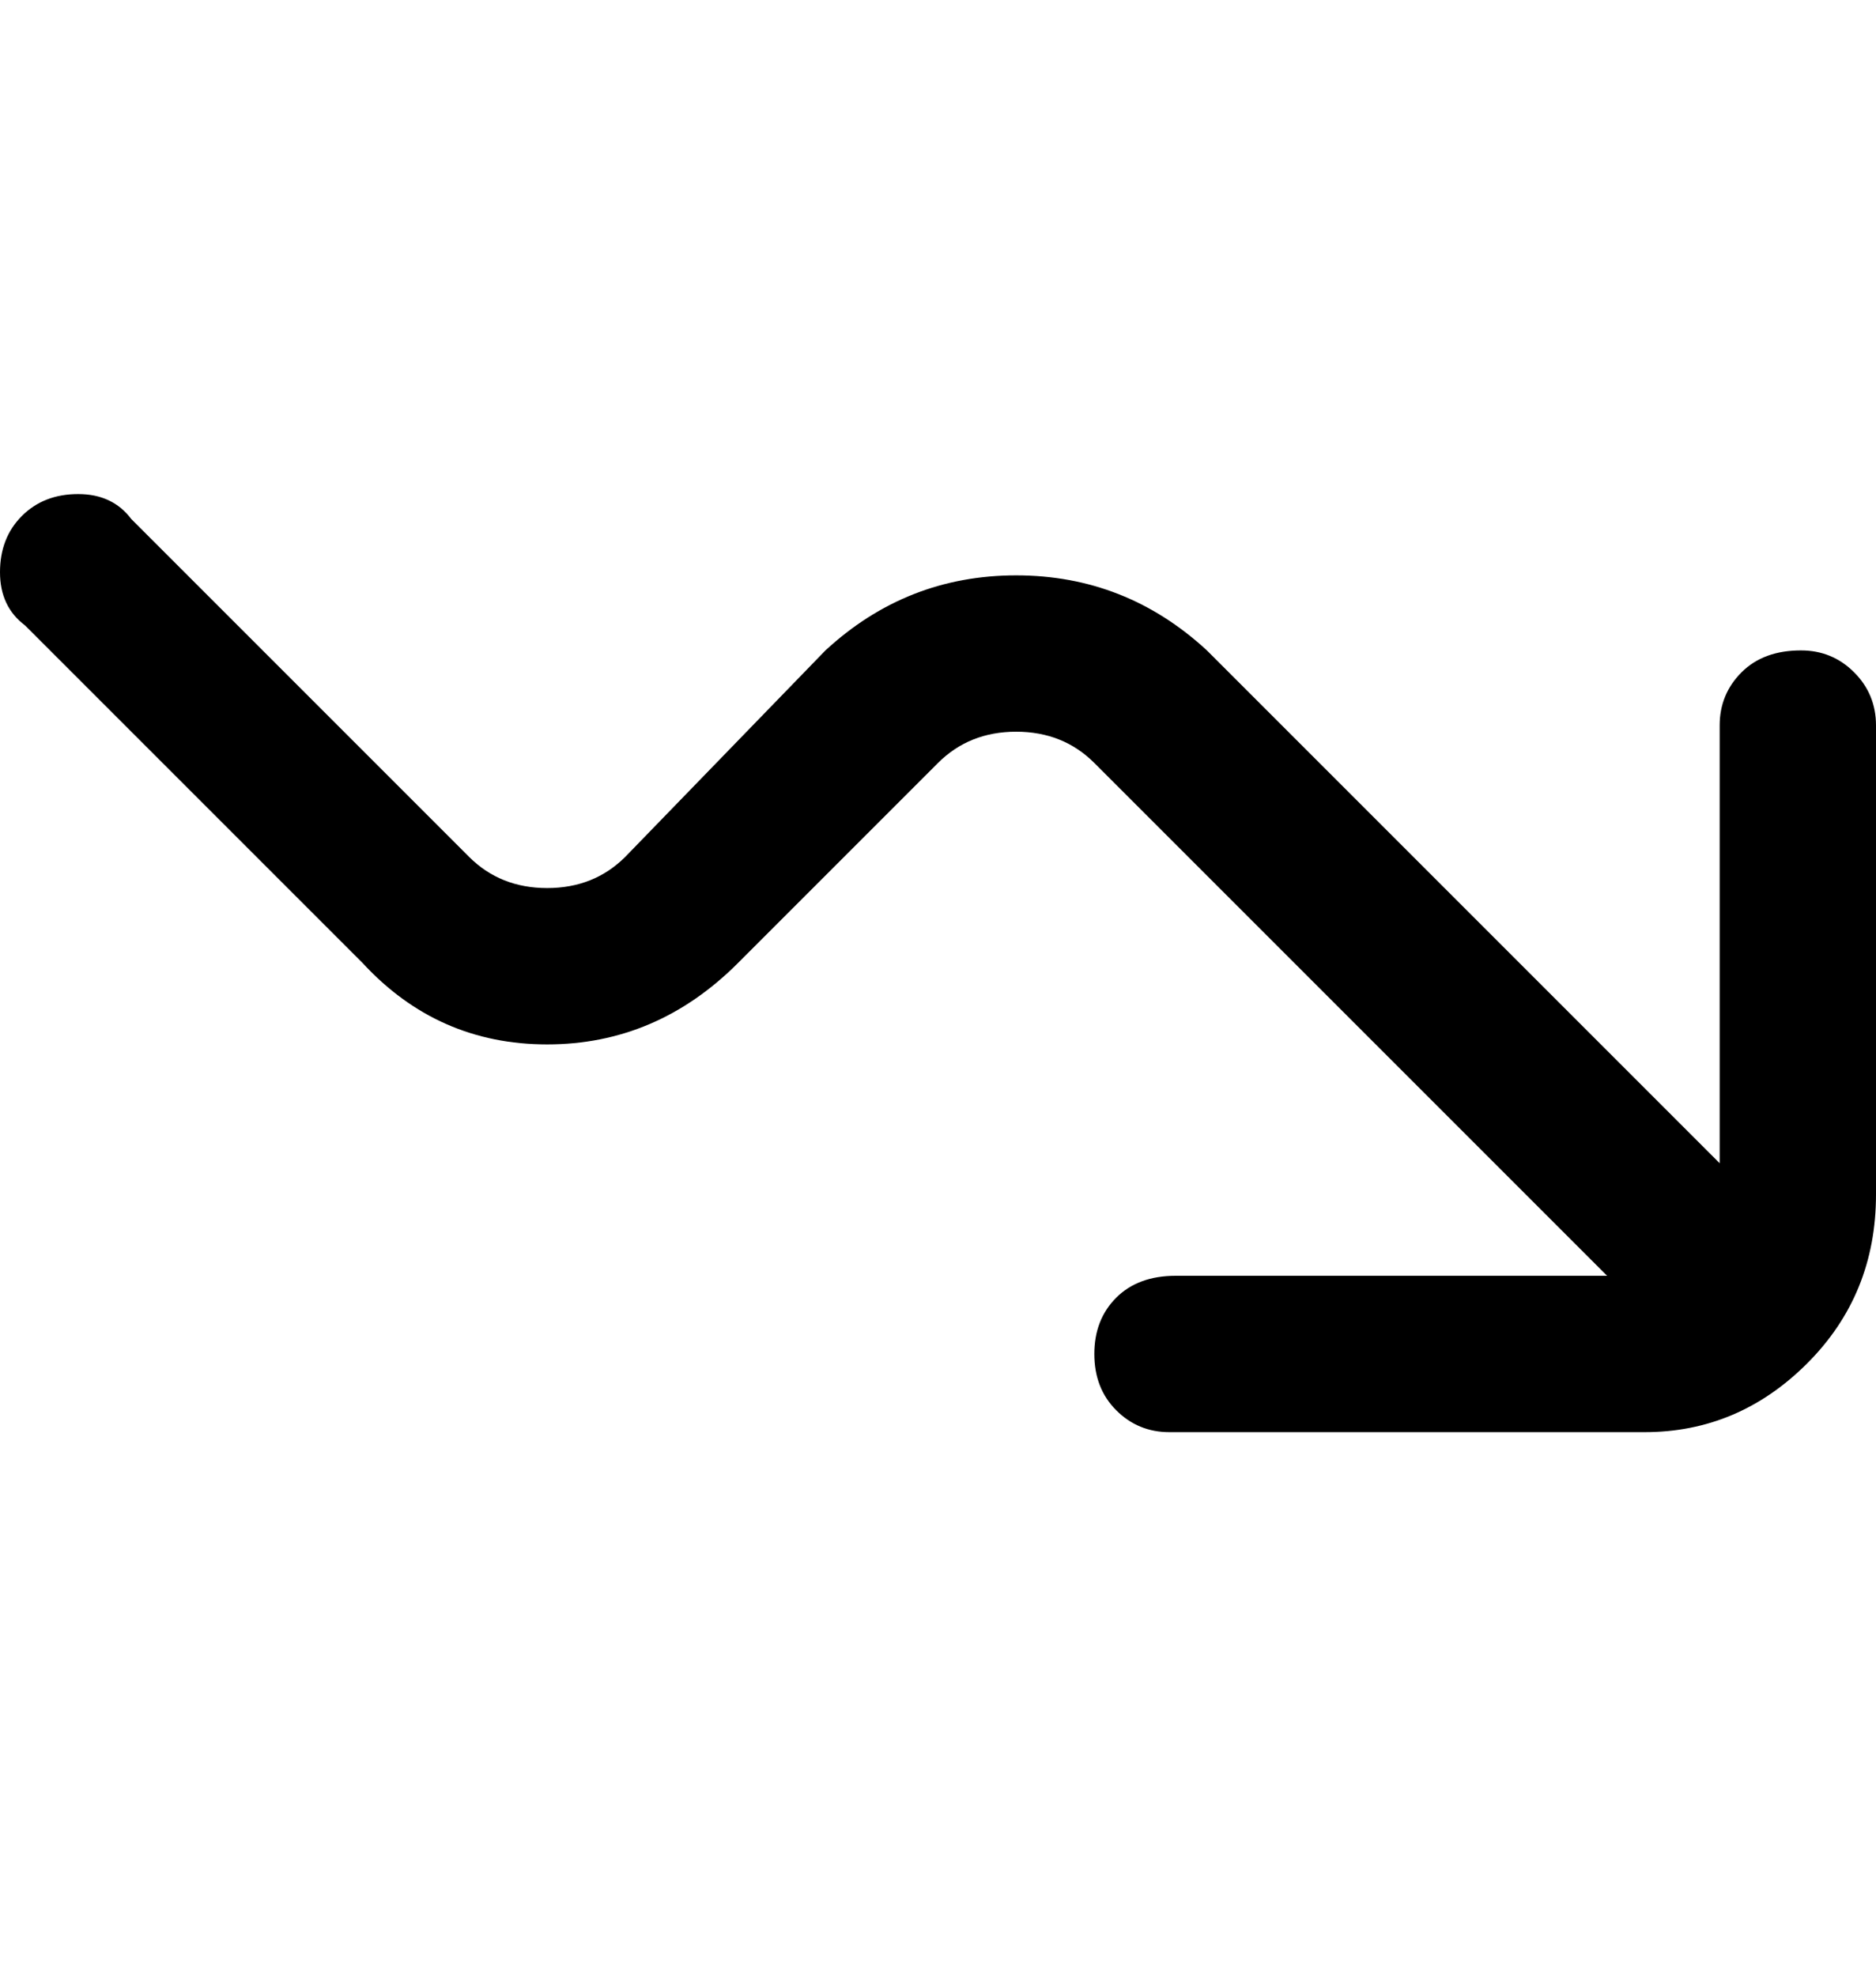 <svg viewBox="0 0 300 316" xmlns="http://www.w3.org/2000/svg"><path d="M288 104q-6 0-9.5 3.5T275 116v70l-82-82q-13-12-30.5-12T132 104l-32 33q-5 5-12.5 5T75 137L21 83q-3-4-8.5-4t-9 3.5Q0 86 0 91.5t4 8.5l54 54q12 13 29.5 13t30.5-13l32-32q5-5 12.5-5t12.5 5l82 82h-69q-6 0-9.5 3.5t-3.5 9q0 5.5 3.5 9t8.5 3.5h76q15 0 26-11t11-27v-75q0-5-3.5-8.5T288 104z"/></svg>